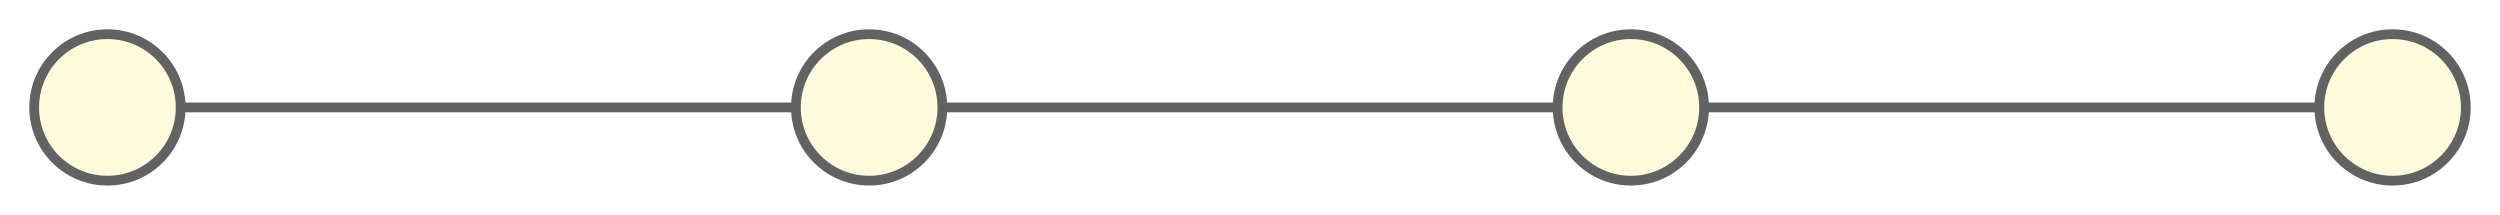 <svg width="512" height="44" viewBox="0 0 512 44" fill="none" xmlns="http://www.w3.org/2000/svg">
<g filter="url(#filter0_d)">
<path d="M24 22H489.5" stroke="#626262" stroke-width="2"/>
<circle cx="178" cy="22" r="15" fill="#FFFBDC" stroke="#626262" stroke-width="2"/>
<circle cx="22" cy="22" r="15" fill="#FFFBDC" stroke="#626262" stroke-width="2"/>
<circle cx="334" cy="22" r="15" fill="#FFFBDC" stroke="#626262" stroke-width="2"/>
<circle cx="490" cy="22" r="15" fill="#FFFBDC" stroke="#626262" stroke-width="2"/>
</g>
<defs>
<filter id="filter0_d" x="0" y="0" width="512" height="44" filterUnits="userSpaceOnUse" color-interpolation-filters="sRGB">
<feFlood flood-opacity="0" result="BackgroundImageFix"/>
<feColorMatrix in="SourceAlpha" type="matrix" values="0 0 0 0 0 0 0 0 0 0 0 0 0 0 0 0 0 0 127 0"/>
<feOffset/>
<feGaussianBlur stdDeviation="3"/>
<feColorMatrix type="matrix" values="0 0 0 0 0 0 0 0 0 0 0 0 0 0 0 0 0 0 0.25 0"/>
<feBlend mode="normal" in2="BackgroundImageFix" result="effect1_dropShadow"/>
<feBlend mode="normal" in="SourceGraphic" in2="effect1_dropShadow" result="shape"/>
</filter>
</defs>
</svg>
